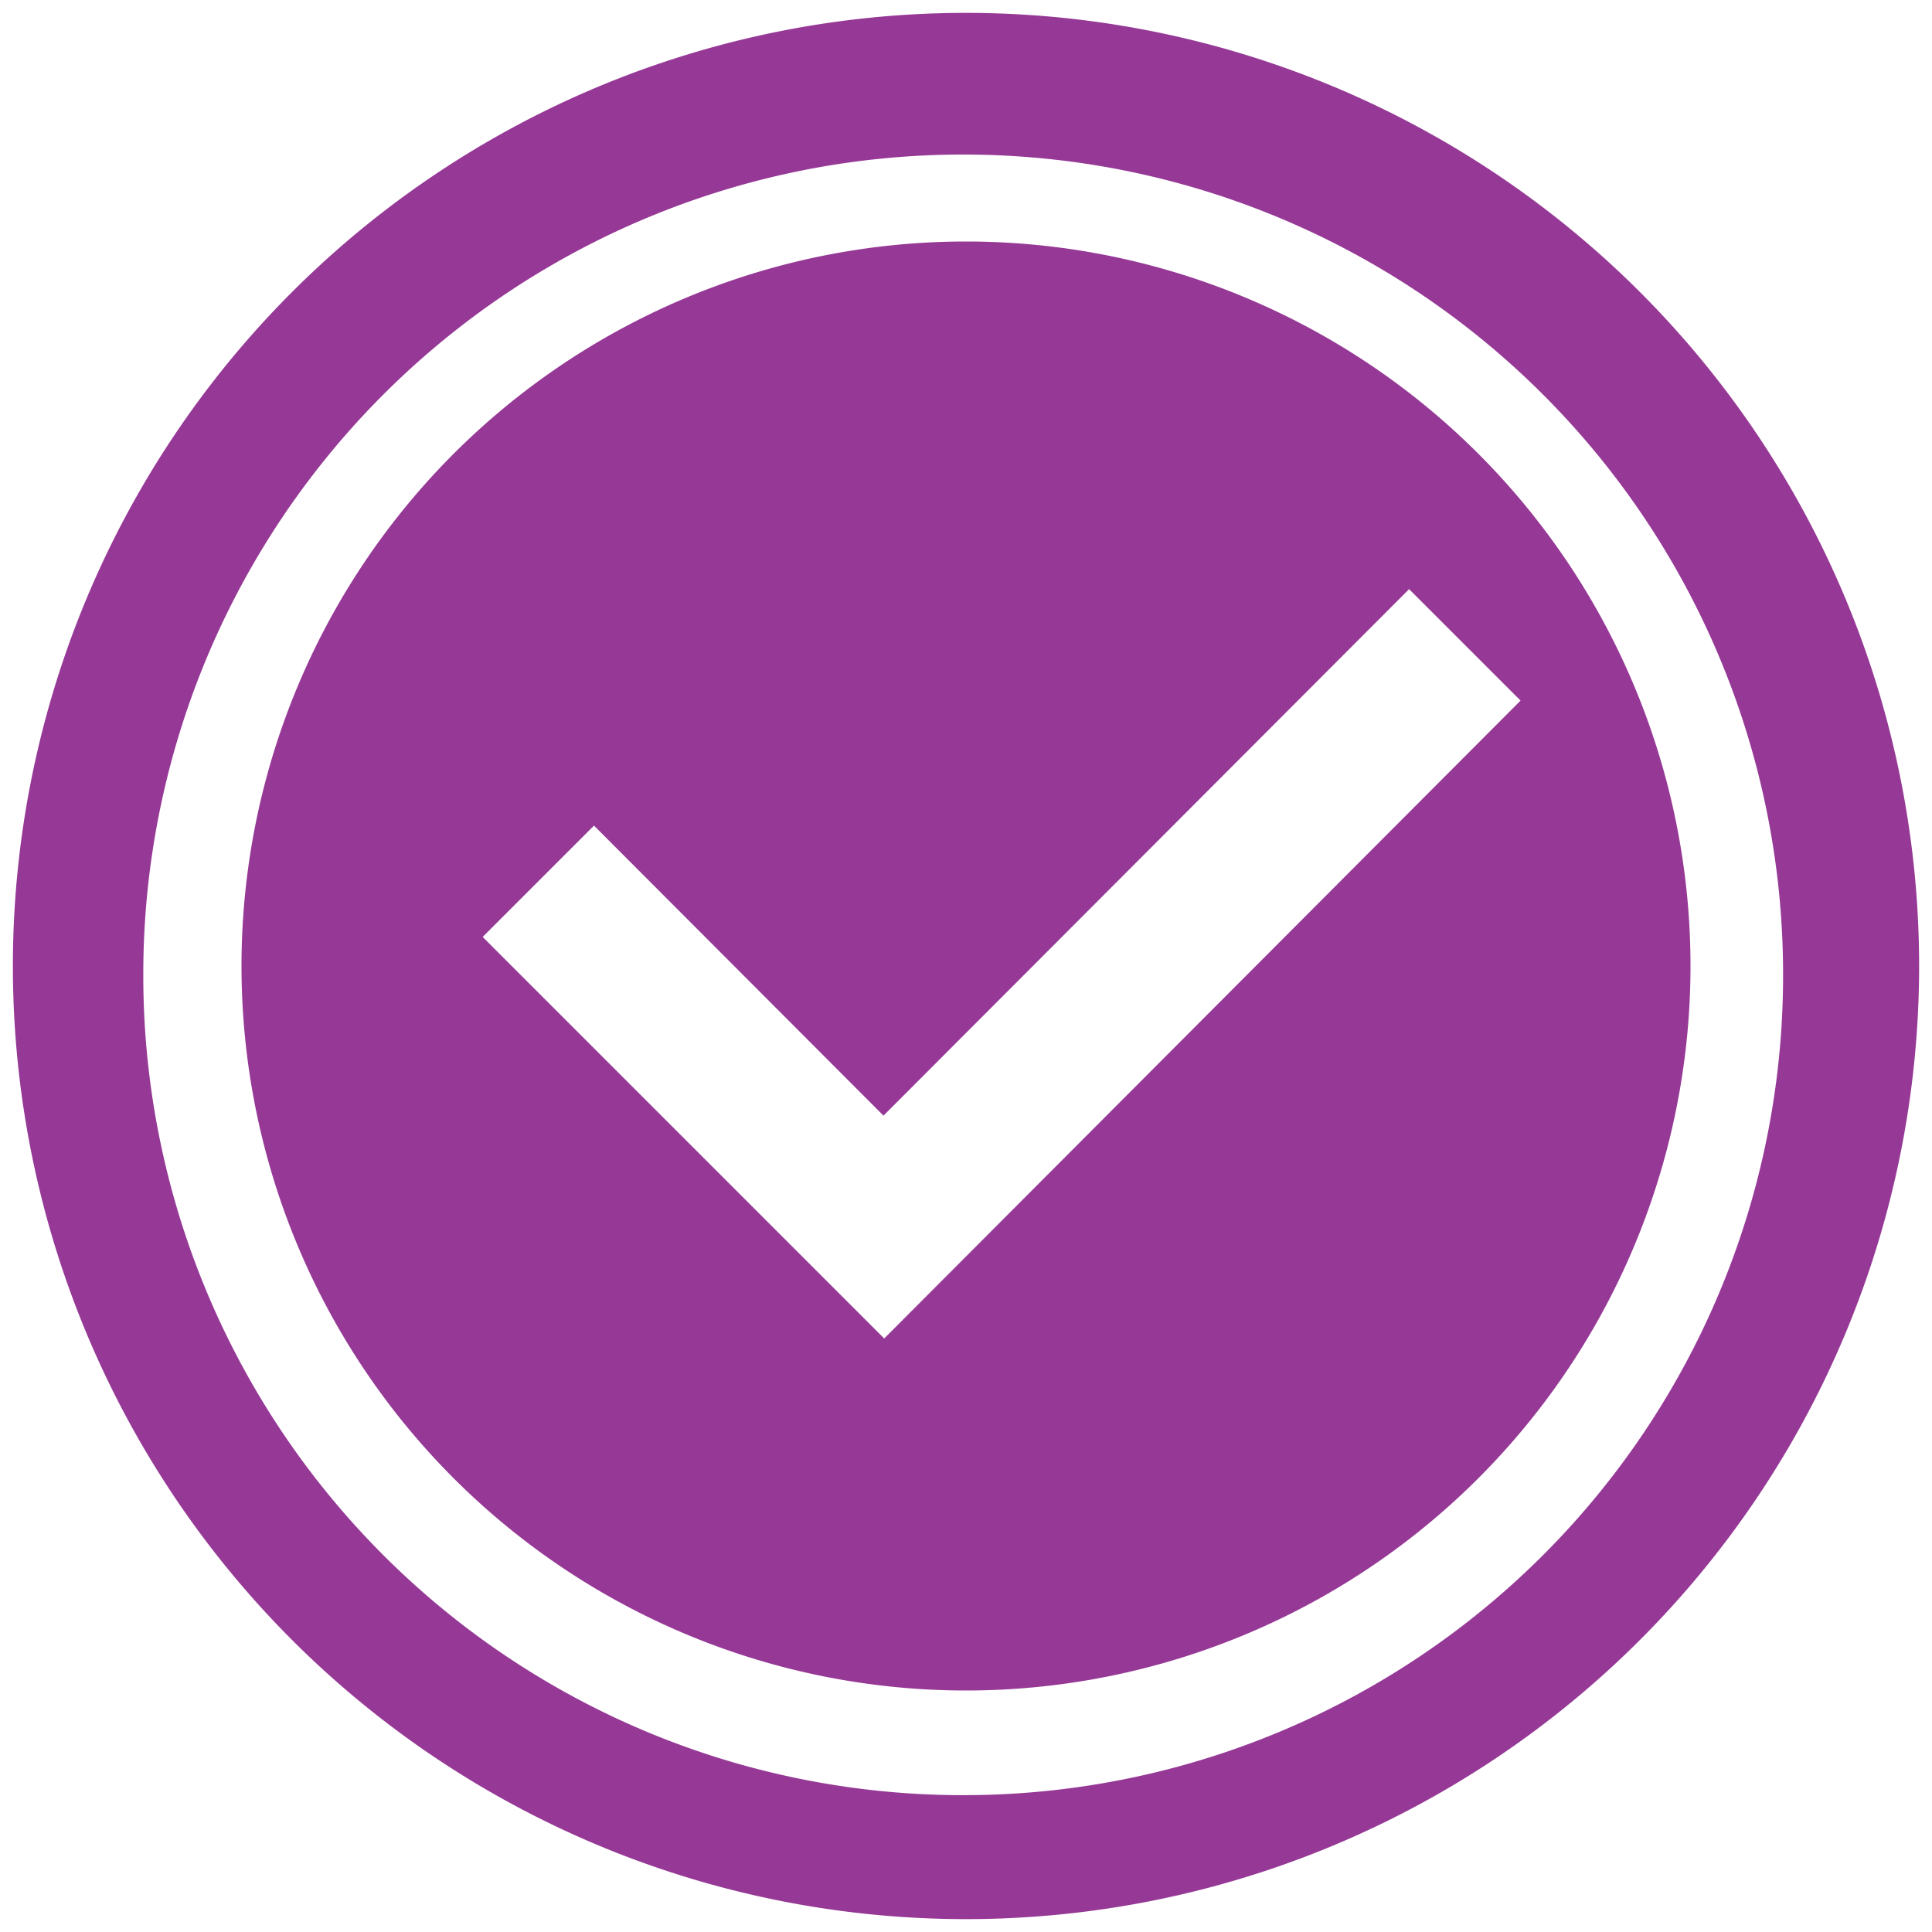 <?xml version="1.0" encoding="UTF-8" standalone="no"?>
<svg
   xmlns:dc="http://purl.org/dc/elements/1.1/"
   xmlns:cc="http://creativecommons.org/ns#"
   xmlns:rdf="http://www.w3.org/1999/02/22-rdf-syntax-ns#"
   xmlns:svg="http://www.w3.org/2000/svg"
   xmlns="http://www.w3.org/2000/svg"
   xmlns:sodipodi="http://sodipodi.sourceforge.net/DTD/sodipodi-0.dtd"
   xmlns:inkscape="http://www.inkscape.org/namespaces/inkscape"
   width="24"
   height="24"
   version="1"
   id="svg4"
   sodipodi:docname="dialog-positive.svg"
   inkscape:version="0.92.4 (5da689c313, 2019-01-14)">
  <defs
     id="defs8" />
  <sodipodi:namedview
     pagecolor="#ffffff"
     bordercolor="#666666"
     borderopacity="1"
     objecttolerance="10"
     gridtolerance="10"
     guidetolerance="10"
     inkscape:pageopacity="0"
     inkscape:pageshadow="2"
     inkscape:window-width="1138"
     inkscape:window-height="480"
     id="namedview6"
     showgrid="false"
     inkscape:zoom="9.8333333"
     inkscape:cx="1.0677966"
     inkscape:cy="12"
     inkscape:window-x="0"
     inkscape:window-y="25"
     inkscape:window-maximized="0"
     inkscape:current-layer="svg4" />
  <path
     d="M 12,0.16 A 11.84,11.84 0 0 0 0.16,12 11.84,11.84 0 0 0 12,23.84 11.84,11.84 0 0 0 23.84,12 11.84,11.84 0 0 0 12,0.16 Z M 11.97,1.92 A 10.18,10.18 0 0 1 22.15,12.1 10.18,10.18 0 0 1 11.97,22.3 10.18,10.18 0 0 1 1.78,12.1 10.18,10.18 0 0 1 11.97,1.92 Z M 12,3 a 9,9 0 0 0 -9,9 9,9 0 0 0 9,9 9,9 0 0 0 9,-9 9,9 0 0 0 -9,-9 z m 5.504,4.318 1.385,1.385 -7.905,7.924 -4.988,-4.988 1.383,-1.383 3.596,3.603 6.529,-6.54 z"
     id="path2"
     inkscape:connector-curvature="0"
     style="fill:#963996" />
</svg>
